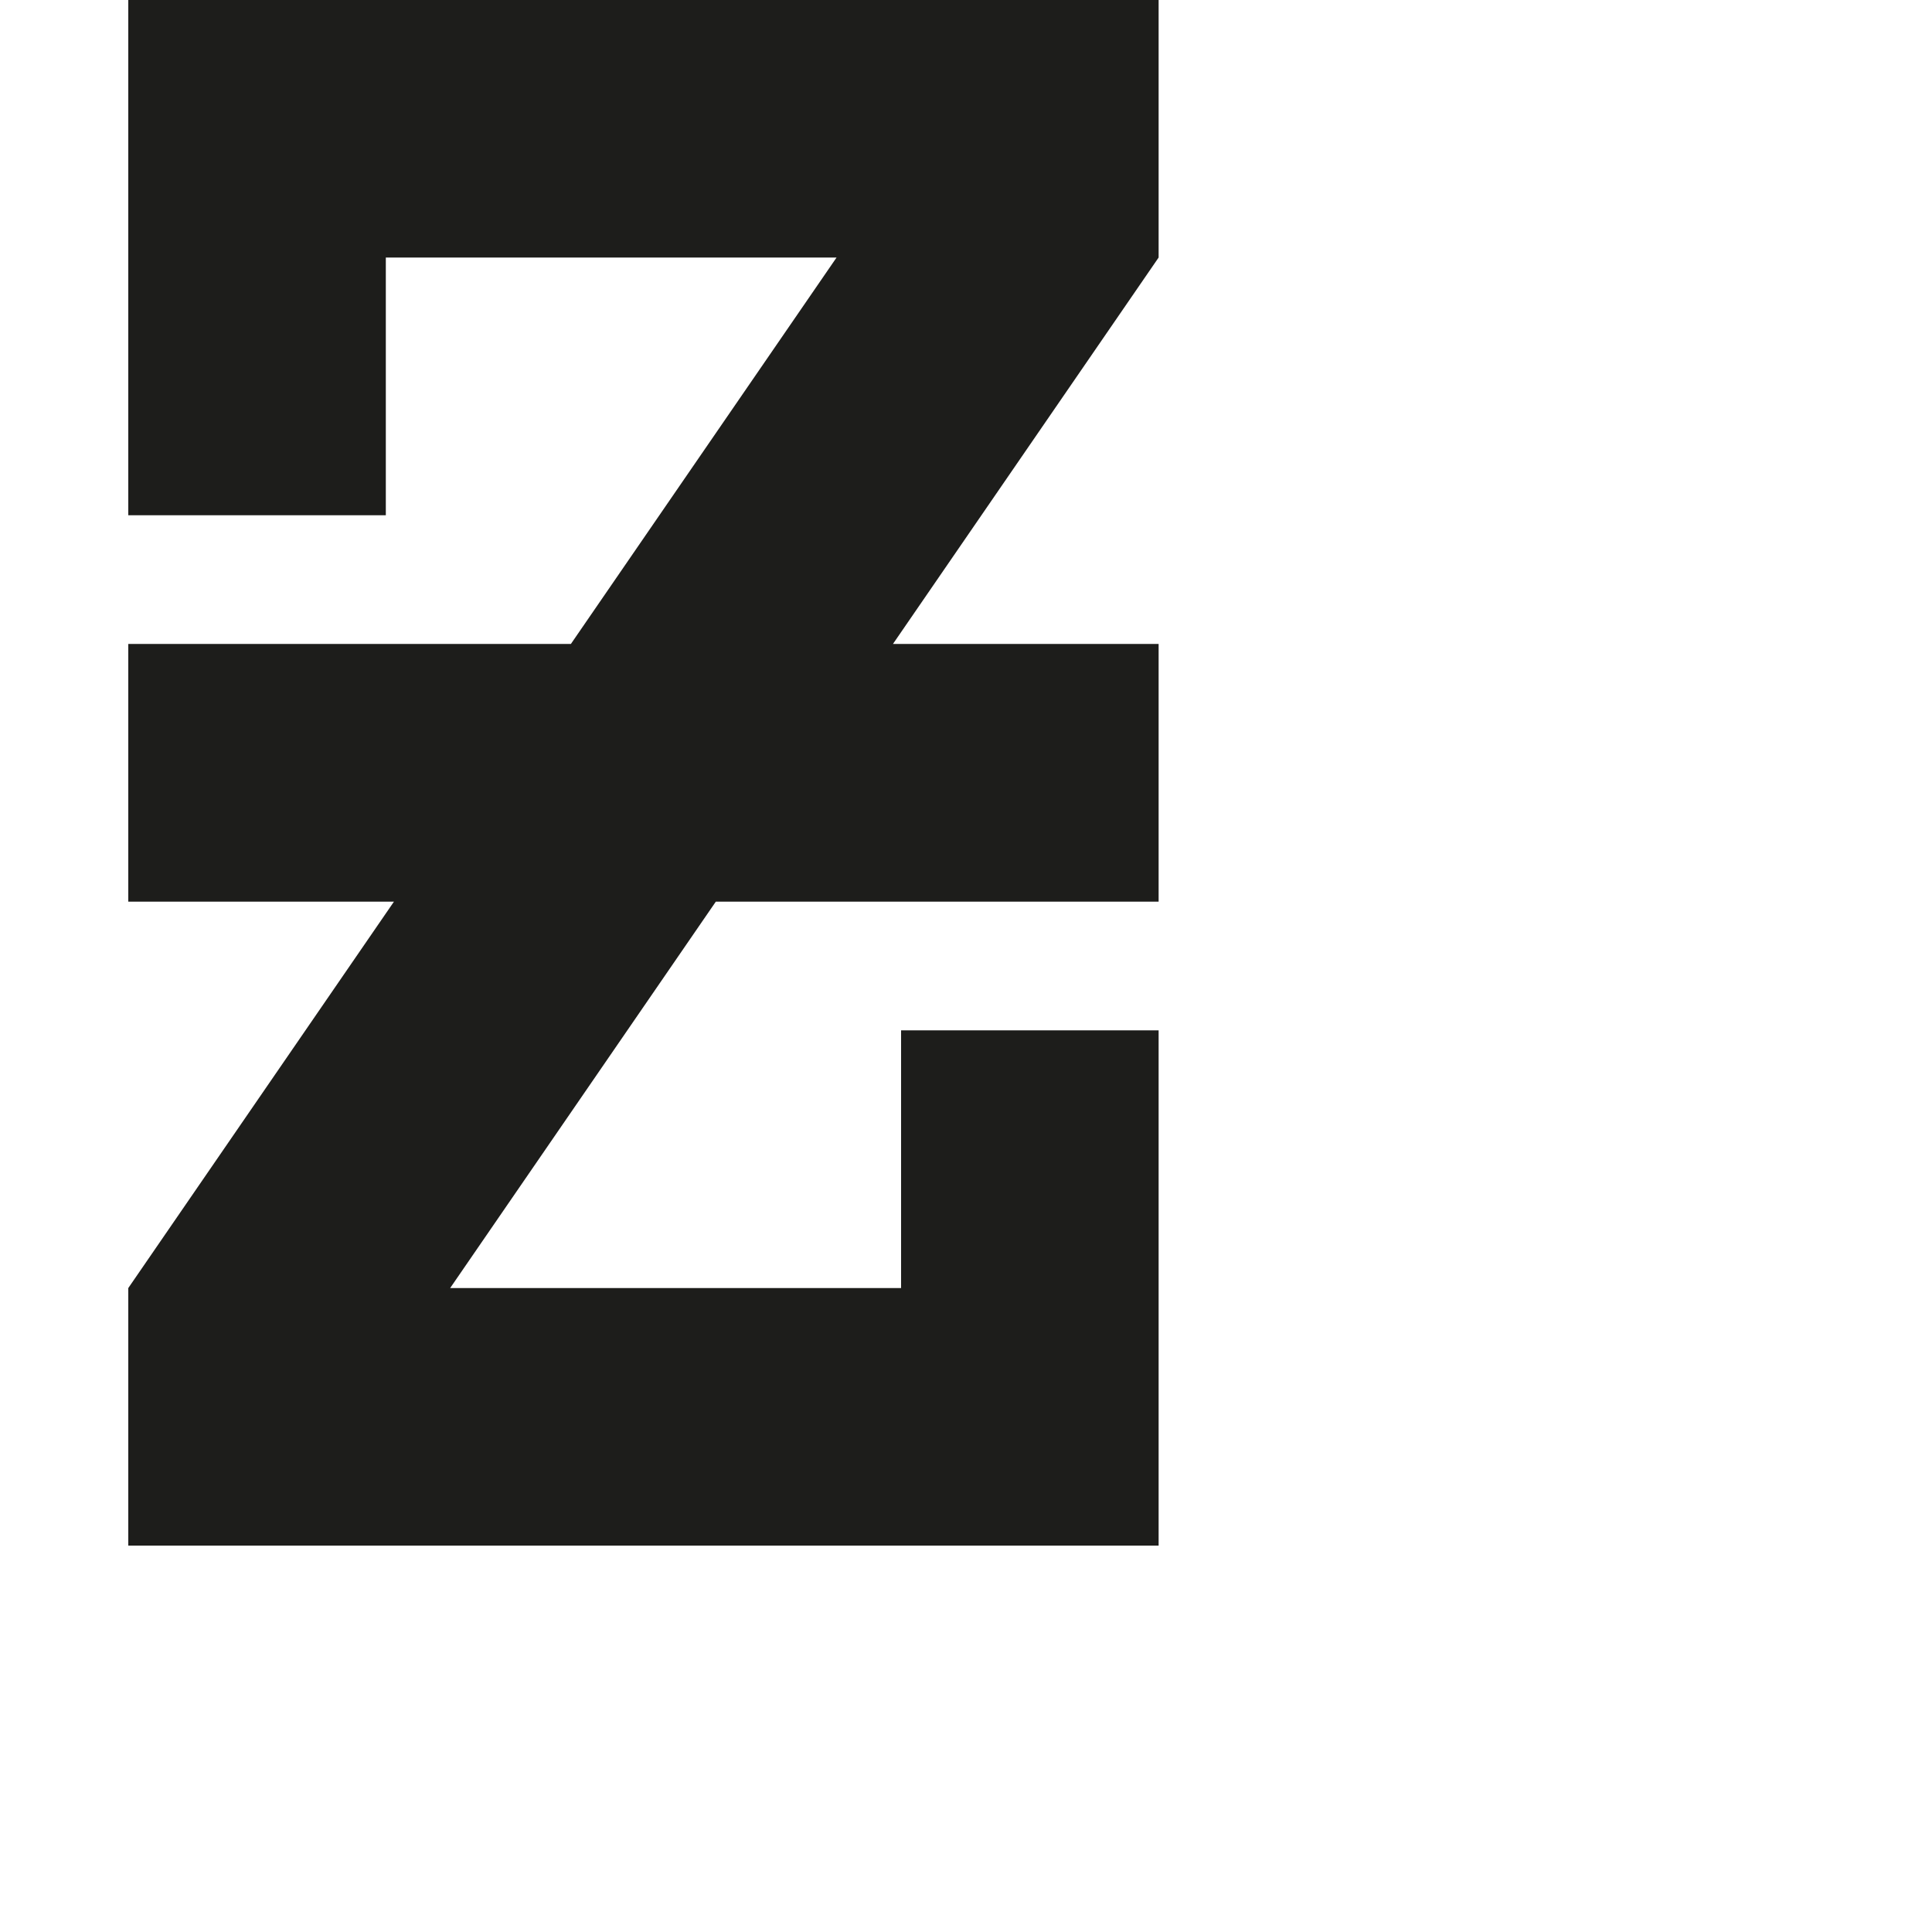 <?xml version="1.0" encoding="utf-8"?>
<!-- Generator: Adobe Illustrator 19.2.1, SVG Export Plug-In . SVG Version: 6.00 Build 0)  -->
<svg version="1.1" id="Calque_1" xmlns="http://www.w3.org/2000/svg" xmlns:xlink="http://www.w3.org/1999/xlink" x="0px" y="0px"
	 viewBox="0 0 1000 1000" style="enable-background:new 0 0 1000 1000;" xml:space="preserve">
<style type="text/css">
	.st0{fill:#1D1D1B;}
</style>
<polygon class="st0" points="599.7,0 66.4,0 66.4,266.7 199.7,266.7 199.7,133.3 433,133.3 295.5,333.3 66.4,333.3 66.4,466.7 
	203.9,466.7 66.4,666.7 66.4,800 599.7,800 599.7,533.3 466.4,533.3 466.4,666.7 233,666.7 370.5,466.7 599.7,466.7 599.7,333.3 
	462.2,333.3 599.7,133.3 "/>
</svg>
